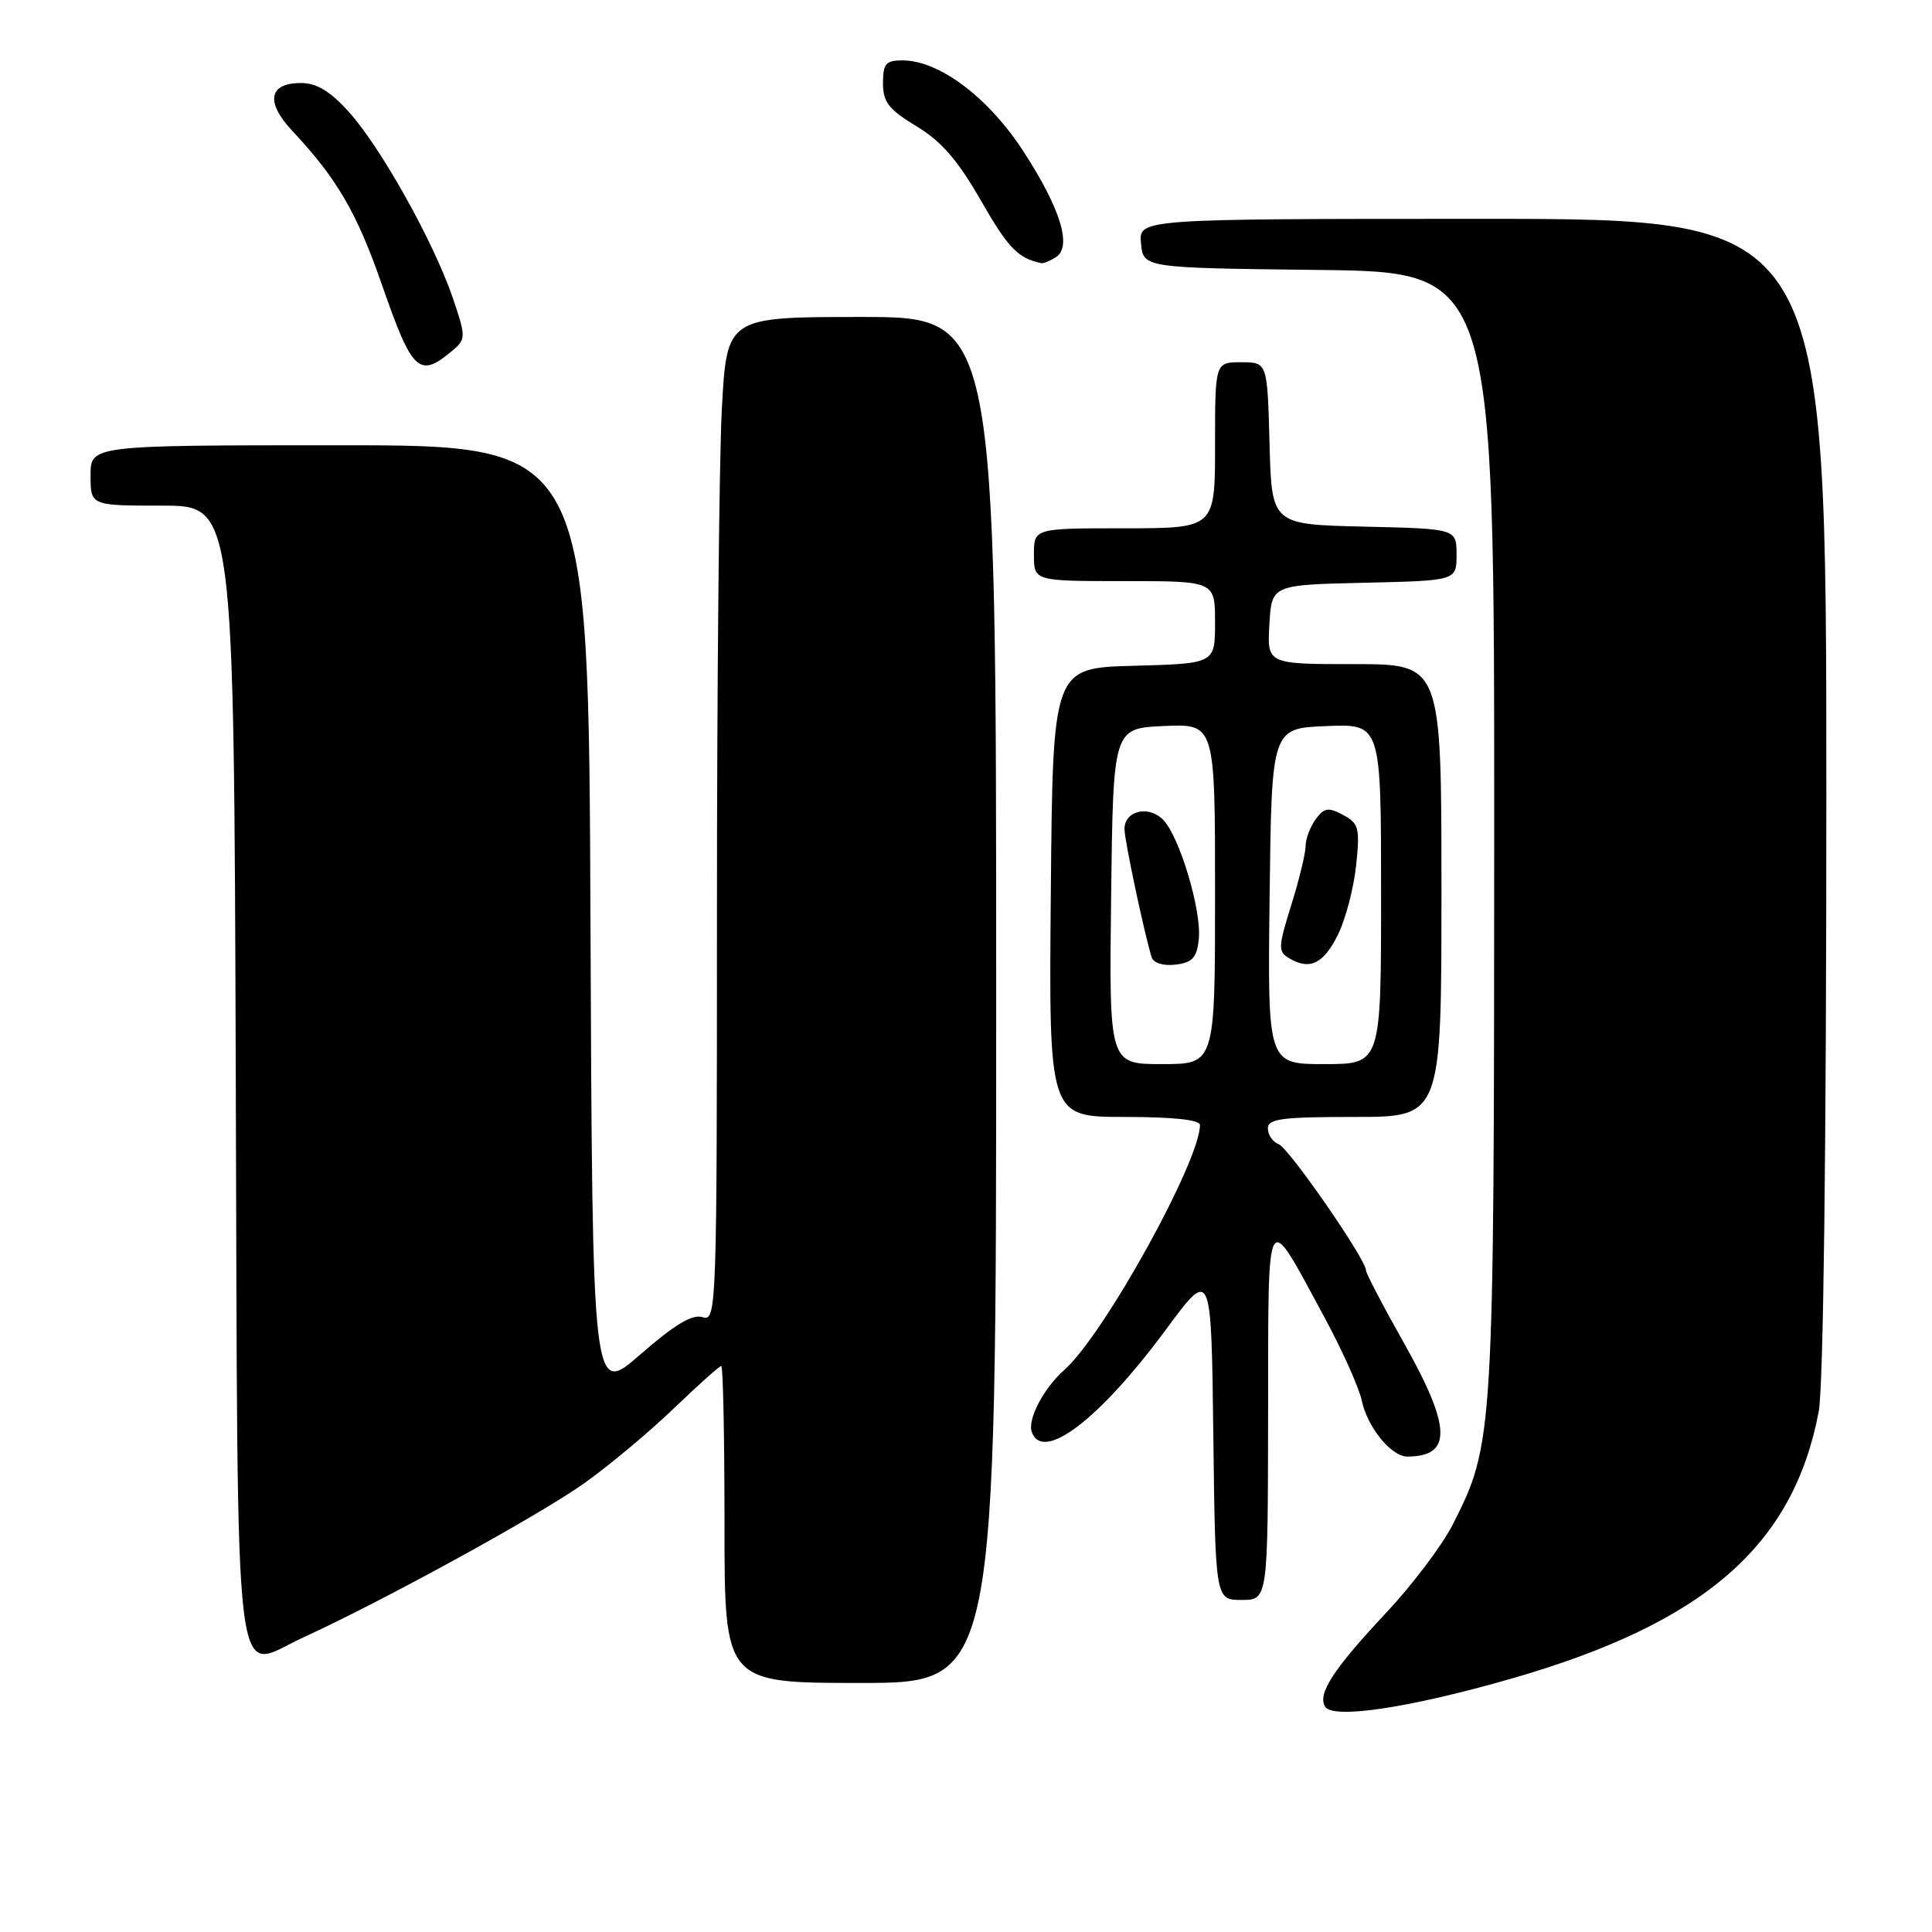 <?xml version="1.0" encoding="UTF-8" standalone="no"?>
<!DOCTYPE svg PUBLIC "-//W3C//DTD SVG 1.1//EN" "http://www.w3.org/Graphics/SVG/1.1/DTD/svg11.dtd" >
<svg xmlns="http://www.w3.org/2000/svg" xmlns:xlink="http://www.w3.org/1999/xlink" version="1.1" viewBox="0 0 256 256">
 <g >
 <path fill="currentColor"
d=" M 200.29 222.42 C 225.85 215.06 237.62 204.83 240.99 187.04 C 241.61 183.76 242.00 152.48 242.00 105.36 C 242.00 29.00 242.00 29.00 196.44 29.00 C 150.87 29.00 150.87 29.00 151.19 32.25 C 151.50 35.50 151.50 35.50 174.75 35.77 C 198.00 36.04 198.00 36.04 197.99 110.27 C 197.97 190.64 197.93 191.28 192.49 202.02 C 191.10 204.76 187.12 210.03 183.63 213.75 C 176.71 221.13 174.54 224.45 175.58 226.14 C 176.63 227.83 186.76 226.31 200.29 222.42 Z  M 132.00 132.50 C 132.00 42.00 132.00 42.00 114.15 42.00 C 96.31 42.00 96.31 42.00 95.65 54.16 C 95.29 60.84 95.00 90.80 95.00 120.72 C 95.00 173.69 94.95 175.12 93.10 174.53 C 91.74 174.10 89.43 175.48 84.85 179.47 C 78.50 185.01 78.50 185.01 78.24 122.01 C 77.99 59.00 77.99 59.00 44.99 59.00 C 12.00 59.00 12.00 59.00 12.00 63.00 C 12.00 67.00 12.00 67.00 21.49 67.00 C 30.99 67.00 30.99 67.00 31.24 142.14 C 31.54 227.91 30.75 221.29 40.18 216.97 C 50.96 212.03 71.67 200.66 77.50 196.48 C 80.80 194.12 86.12 189.67 89.32 186.59 C 92.52 183.52 95.33 181.00 95.57 181.00 C 95.81 181.00 96.00 190.45 96.00 202.00 C 96.00 223.00 96.00 223.00 114.00 223.00 C 132.00 223.00 132.00 223.00 132.00 132.50 Z  M 168.03 187.25 C 168.07 159.24 167.62 160.01 175.47 174.50 C 177.85 178.90 180.09 183.90 180.45 185.61 C 181.18 189.10 184.35 193.00 186.46 193.00 C 192.45 193.00 192.34 189.15 186.00 177.90 C 183.25 173.03 181.00 168.72 181.00 168.33 C 181.00 166.87 170.80 152.14 169.43 151.61 C 168.64 151.31 168.00 150.37 168.00 149.53 C 168.00 148.24 169.84 148.00 179.50 148.00 C 191.00 148.00 191.00 148.00 191.00 118.00 C 191.00 88.00 191.00 88.00 179.45 88.00 C 167.90 88.00 167.90 88.00 168.20 82.75 C 168.50 77.50 168.50 77.50 180.75 77.22 C 193.00 76.94 193.00 76.94 193.00 73.50 C 193.00 70.06 193.00 70.06 180.75 69.78 C 168.50 69.50 168.50 69.50 168.22 58.75 C 167.93 48.00 167.93 48.00 164.47 48.00 C 161.00 48.00 161.00 48.00 161.00 59.00 C 161.00 70.00 161.00 70.00 149.00 70.00 C 137.00 70.00 137.00 70.00 137.00 73.50 C 137.00 77.00 137.00 77.00 149.00 77.00 C 161.00 77.00 161.00 77.00 161.00 82.47 C 161.00 87.93 161.00 87.93 150.25 88.22 C 139.50 88.50 139.50 88.50 139.24 118.25 C 138.97 148.00 138.97 148.00 148.99 148.00 C 155.43 148.00 159.00 148.38 159.00 149.07 C 159.00 153.87 146.27 176.87 141.05 181.50 C 138.28 183.95 136.12 188.07 136.72 189.75 C 138.18 193.83 145.70 188.08 154.52 176.14 C 160.50 168.04 160.50 168.04 160.77 190.02 C 161.04 212.00 161.04 212.00 164.52 212.00 C 168.00 212.00 168.00 212.00 168.03 187.25 Z  M 60.17 46.27 C 61.72 44.94 61.71 44.46 59.95 39.34 C 57.39 31.92 50.42 19.47 46.21 14.81 C 43.72 12.06 41.96 11.00 39.85 11.00 C 35.62 11.00 35.16 13.52 38.71 17.32 C 44.66 23.67 47.26 28.13 50.58 37.65 C 54.69 49.47 55.54 50.23 60.17 46.27 Z  M 139.90 34.09 C 142.08 32.70 140.57 27.73 135.65 20.12 C 130.99 12.92 124.47 8.00 119.57 8.00 C 117.38 8.00 117.00 8.44 117.00 11.02 C 117.00 13.53 117.76 14.51 121.44 16.73 C 124.76 18.73 126.93 21.25 130.02 26.65 C 133.58 32.87 134.92 34.25 138.00 34.87 C 138.28 34.92 139.13 34.57 139.90 34.09 Z  M 147.23 118.75 C 147.50 96.50 147.50 96.50 154.25 96.20 C 161.00 95.91 161.00 95.91 161.00 118.45 C 161.00 141.00 161.00 141.00 153.98 141.00 C 146.96 141.00 146.96 141.00 147.23 118.75 Z  M 158.84 124.52 C 159.28 120.68 156.19 110.48 153.99 108.49 C 151.99 106.68 149.00 107.50 149.00 109.86 C 149.00 111.31 151.55 123.37 152.59 126.82 C 152.83 127.60 154.10 128.01 155.74 127.82 C 157.97 127.56 158.57 126.93 158.84 124.52 Z  M 168.23 118.75 C 168.50 96.50 168.50 96.50 175.75 96.21 C 183.00 95.91 183.00 95.91 183.00 118.46 C 183.00 141.00 183.00 141.00 175.48 141.00 C 167.96 141.00 167.96 141.00 168.23 118.75 Z  M 177.32 123.78 C 178.32 121.73 179.39 117.61 179.70 114.63 C 180.21 109.71 180.05 109.10 177.96 107.98 C 176.00 106.93 175.46 107.02 174.33 108.56 C 173.60 109.56 173.00 111.16 173.00 112.10 C 173.00 113.05 172.15 116.57 171.10 119.92 C 169.35 125.55 169.33 126.09 170.85 126.99 C 173.58 128.60 175.40 127.70 177.32 123.78 Z "/>
</g>
</svg>